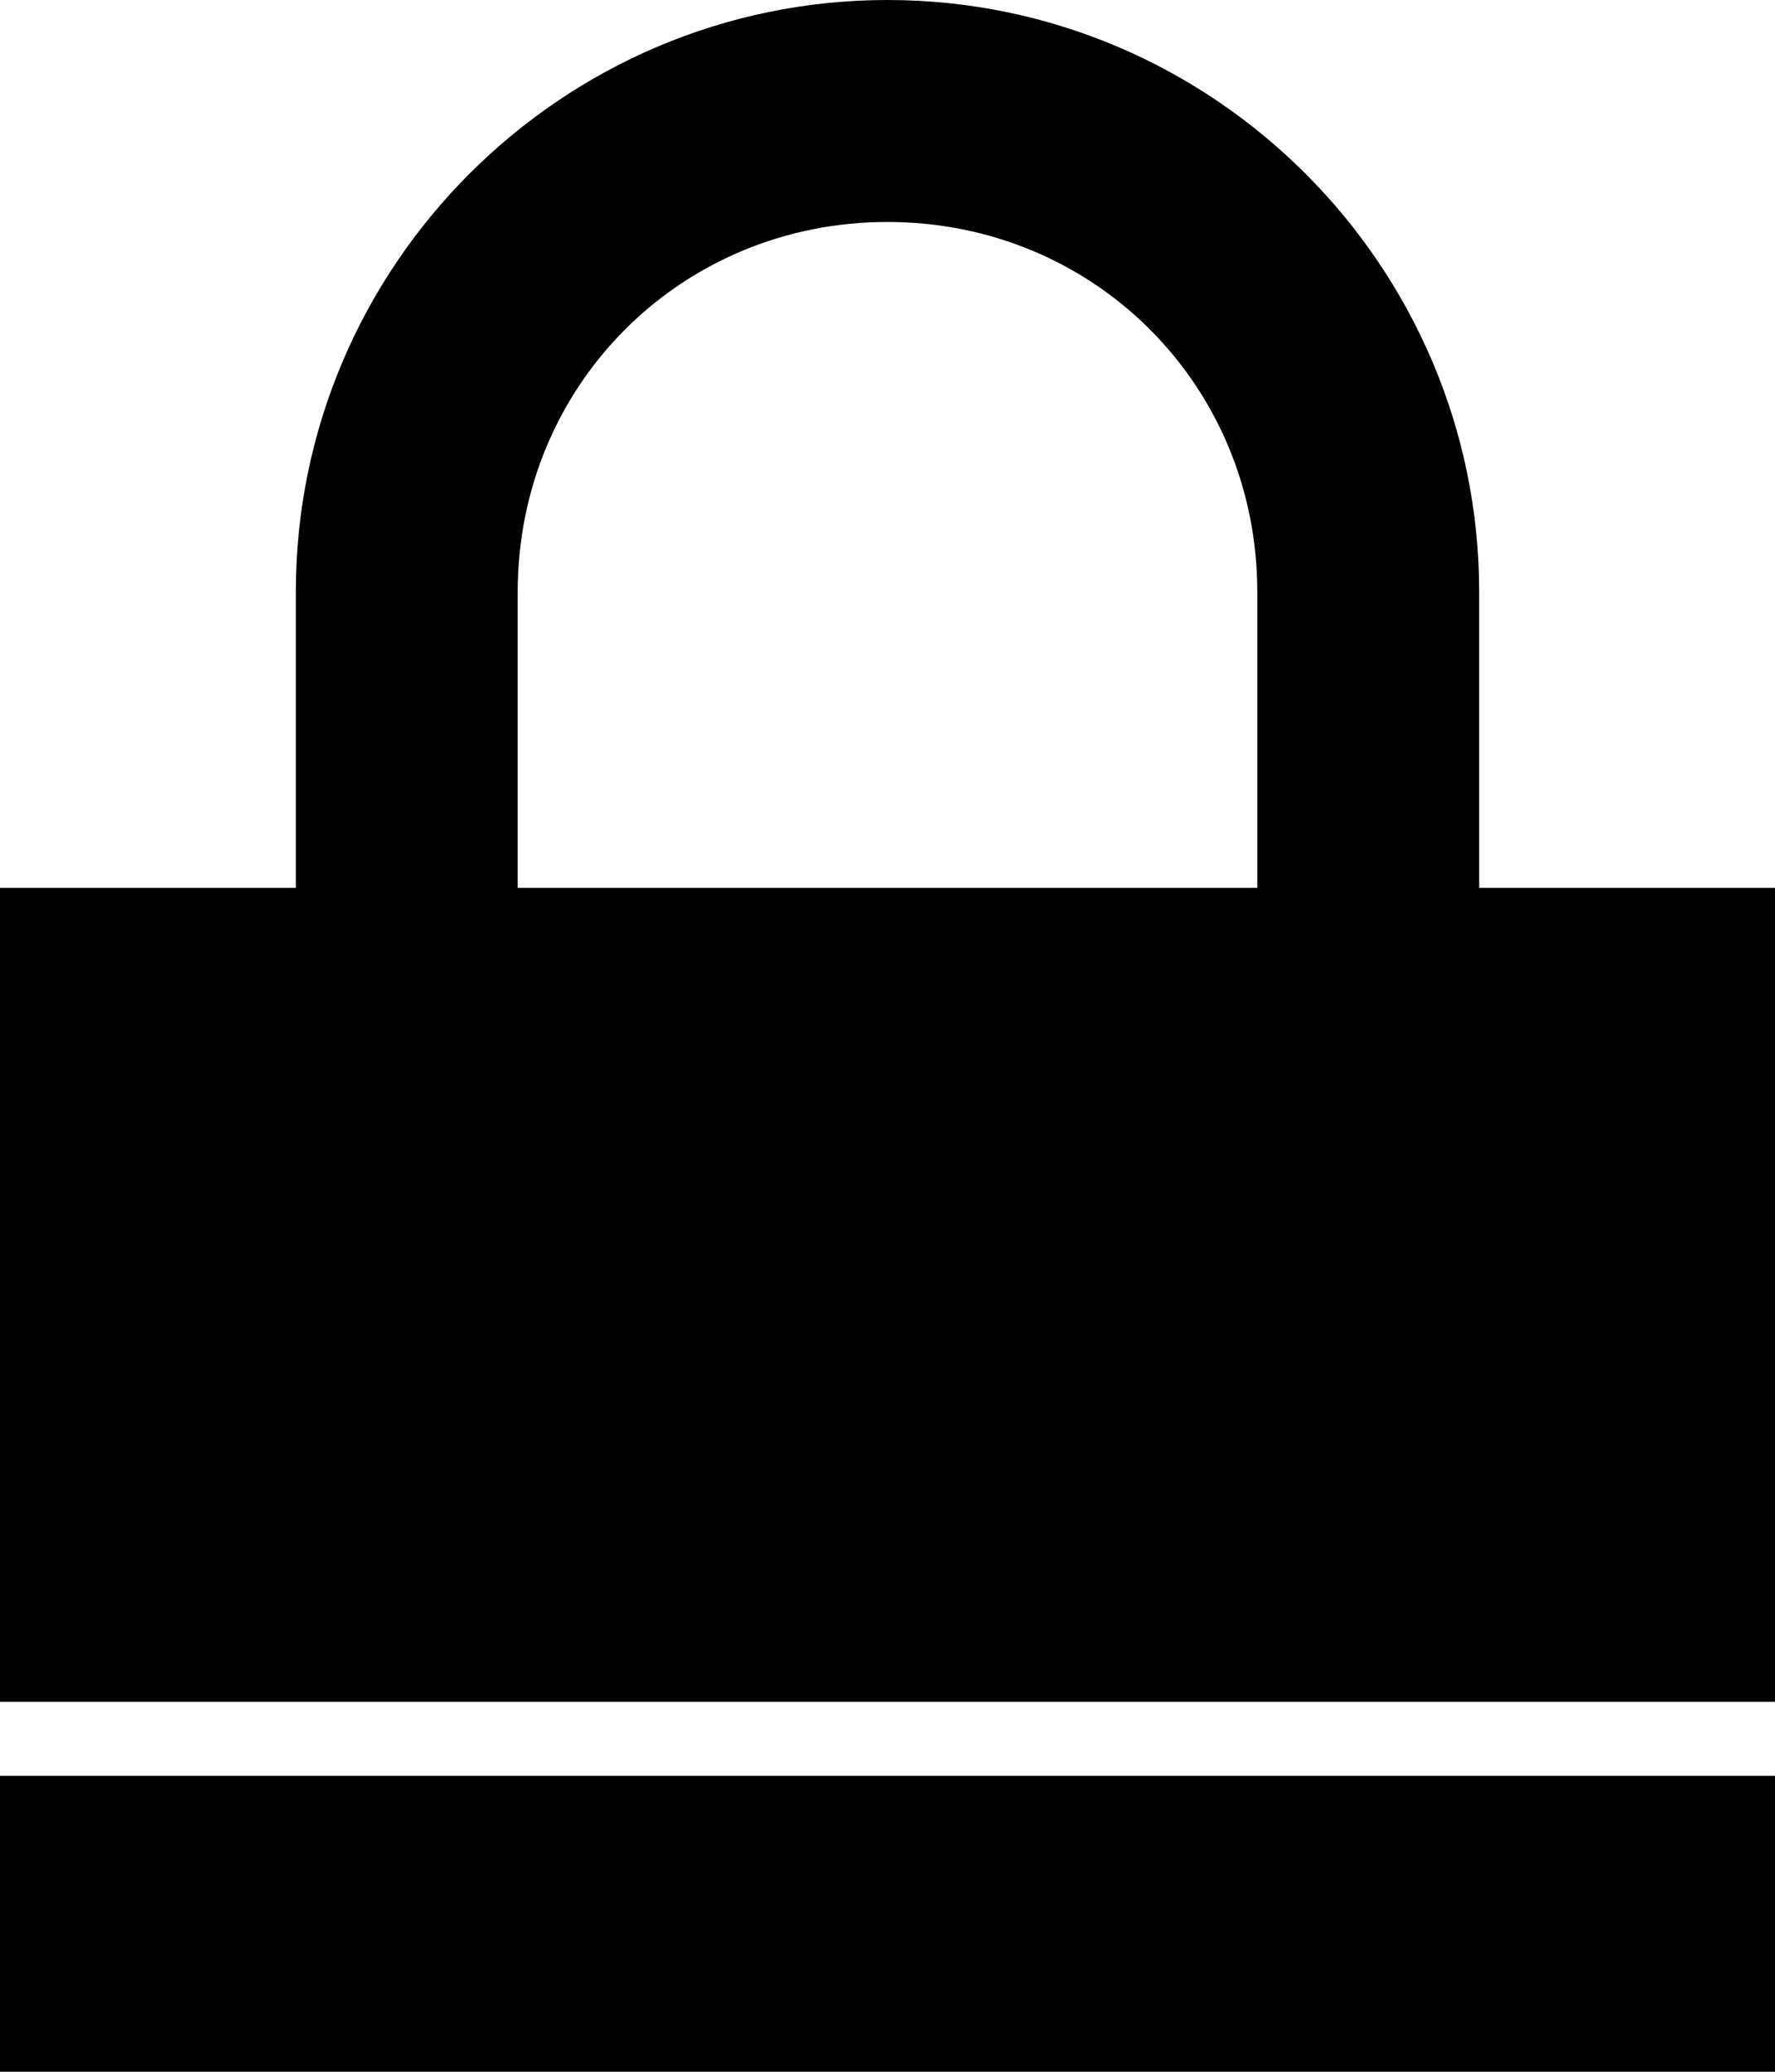<?xml version="1.0" encoding="UTF-8"?>
<svg width="24px" height="28px" viewBox="0 0 24 28" version="1.1" xmlns="http://www.w3.org/2000/svg" xmlns:xlink="http://www.w3.org/1999/xlink">
  <title>lock</title>
  <g id="lock" fill-rule="nonzero" fill="#000000">
    <path d="M12,0 C7.594,0 4,3.594 4,8 L4,12 L0,12 L0,23 L24,23 L24,12 L20,12 L20,8 C20,3.594 16.406,0 12,0 Z M12,3 C14.794,3 17,5.206 17,8 L17,12 L7,12 L7,8 C7,5.206 9.206,3 12,3 Z M0,24 L0,28 L24,28 L24,24 L0,24 Z" id="Shape"></path>
  </g>
</svg>
